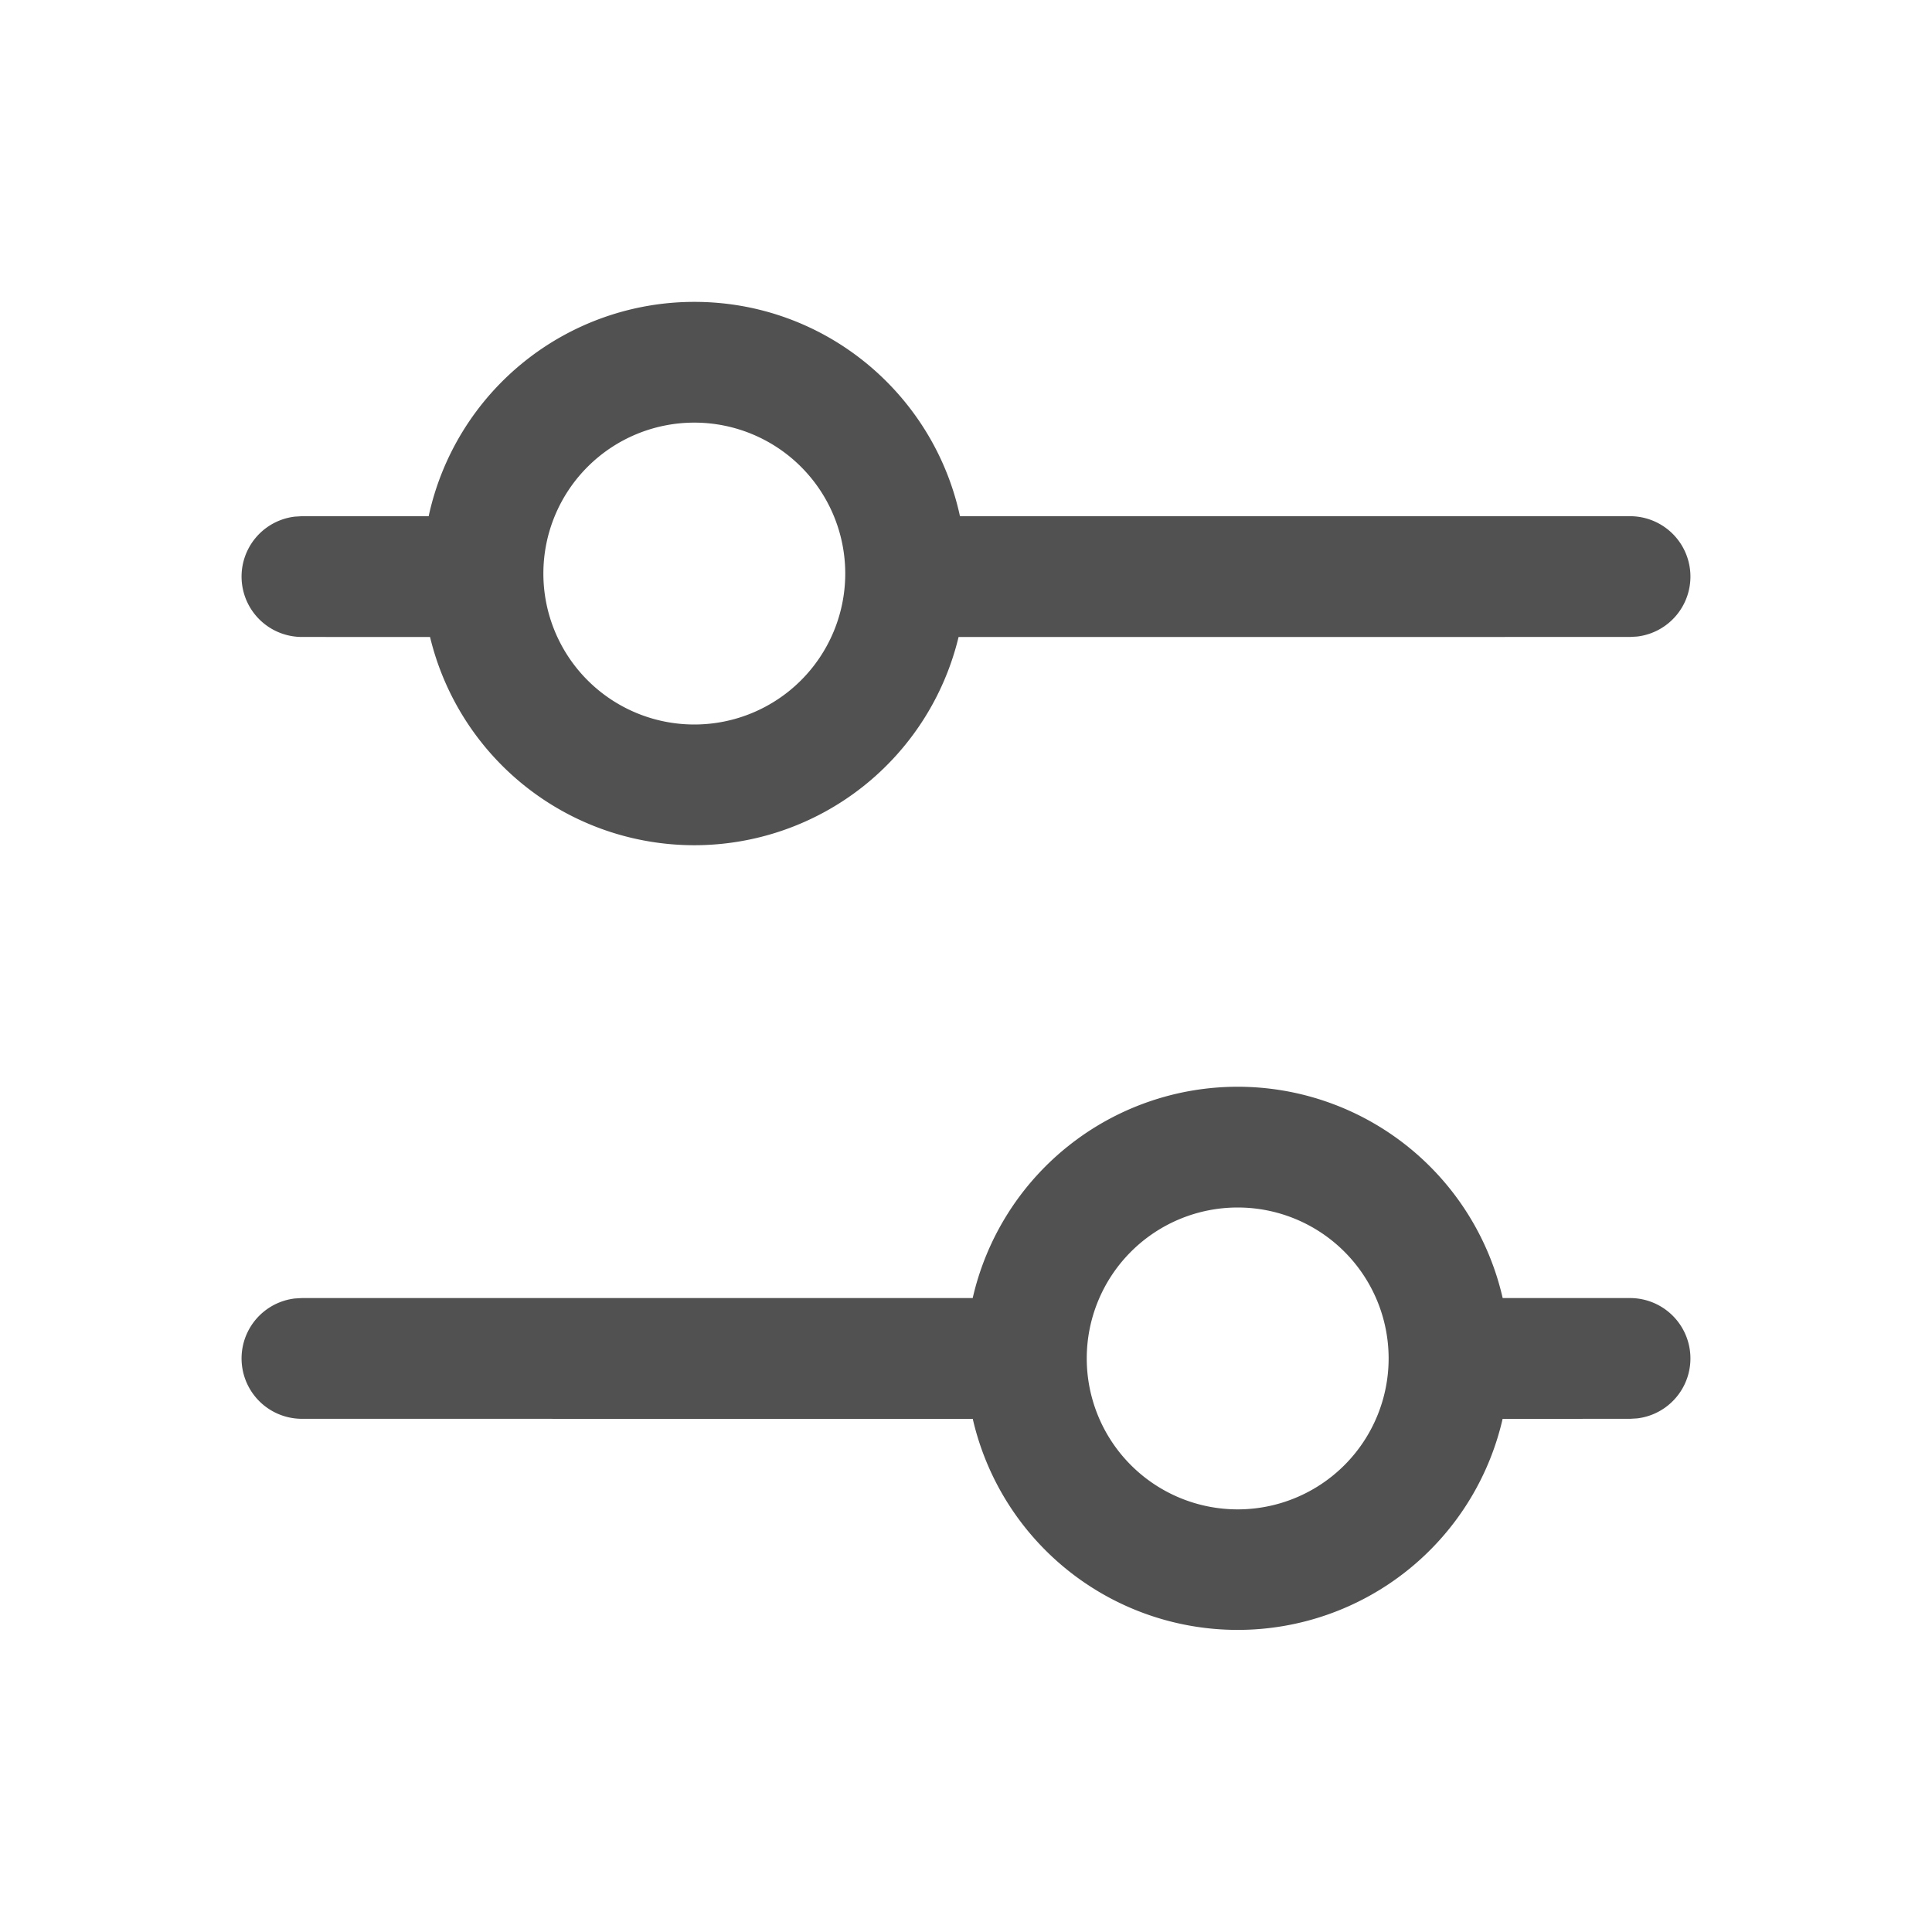 <svg t="1719039881898" class="icon" viewBox="0 0 1024 1024" version="1.1" xmlns="http://www.w3.org/2000/svg" p-id="24259" width="200" height="200"><path d="M656 576a144.064 144.064 0 0 1 140.448 112H864a32 32 0 0 1 3.744 63.776L864 752l-67.584 0.032a144.064 144.064 0 0 1-280.832 0L160 752a32 32 0 0 1-3.744-63.776L160 688h355.552A144.064 144.064 0 0 1 656 576z m0 64a80 80 0 1 0 0 160 80 80 0 0 0 0-160z m-288-480c69.12 0 126.816 48.64 140.8 113.6H864a32 32 0 0 1 3.744 63.776L864 337.6l-355.936 0.032a144.064 144.064 0 0 1-280.128 0L160 337.6a32 32 0 0 1-3.744-63.776L160 273.6h67.2A144.064 144.064 0 0 1 368 160z m0 64a80 80 0 1 0 0 160 80 80 0 0 0 0-160z" fill="#515151" p-id="24260"></path></svg>